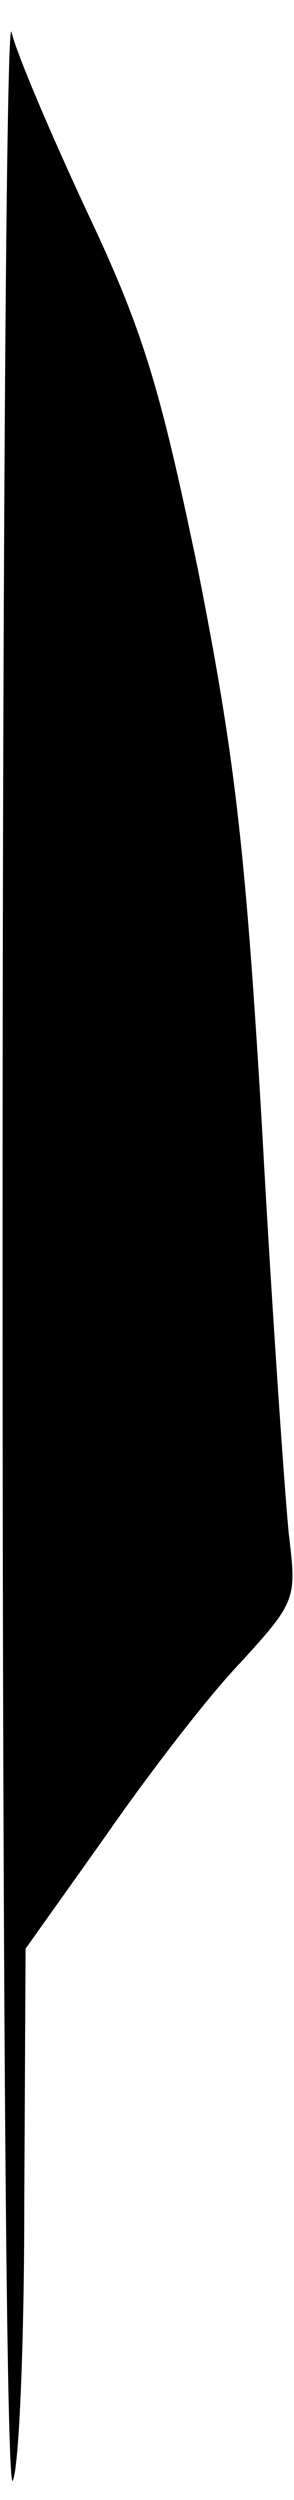 <?xml version="1.0" standalone="no"?>
<!DOCTYPE svg PUBLIC "-//W3C//DTD SVG 20010904//EN"
 "http://www.w3.org/TR/2001/REC-SVG-20010904/DTD/svg10.dtd">
<svg version="1.0" xmlns="http://www.w3.org/2000/svg"
 width="23pt" height="195pt" viewBox="0 0 23 195"
 preserveAspectRatio="xMidYMid meet">
<g transform="translate(0,195) scale(0.1,-0.1)"
fill="#000000" stroke="none">
<path fill="#000000" stroke="none" d="M2 975 c0 -555 3 -971 8 -960 5 11 9
109 9 217 l1 198 62 87 c34 49 81 110 106 136 44 48 44 50 38 100 -3 29 -13
171 -21 317 -13 222 -22 293 -50 435 -30 144 -43 187 -87 280 -28 60 -55 123
-59 140 -4 16 -7 -411 -7 -950z"/>
</g>
</svg>
